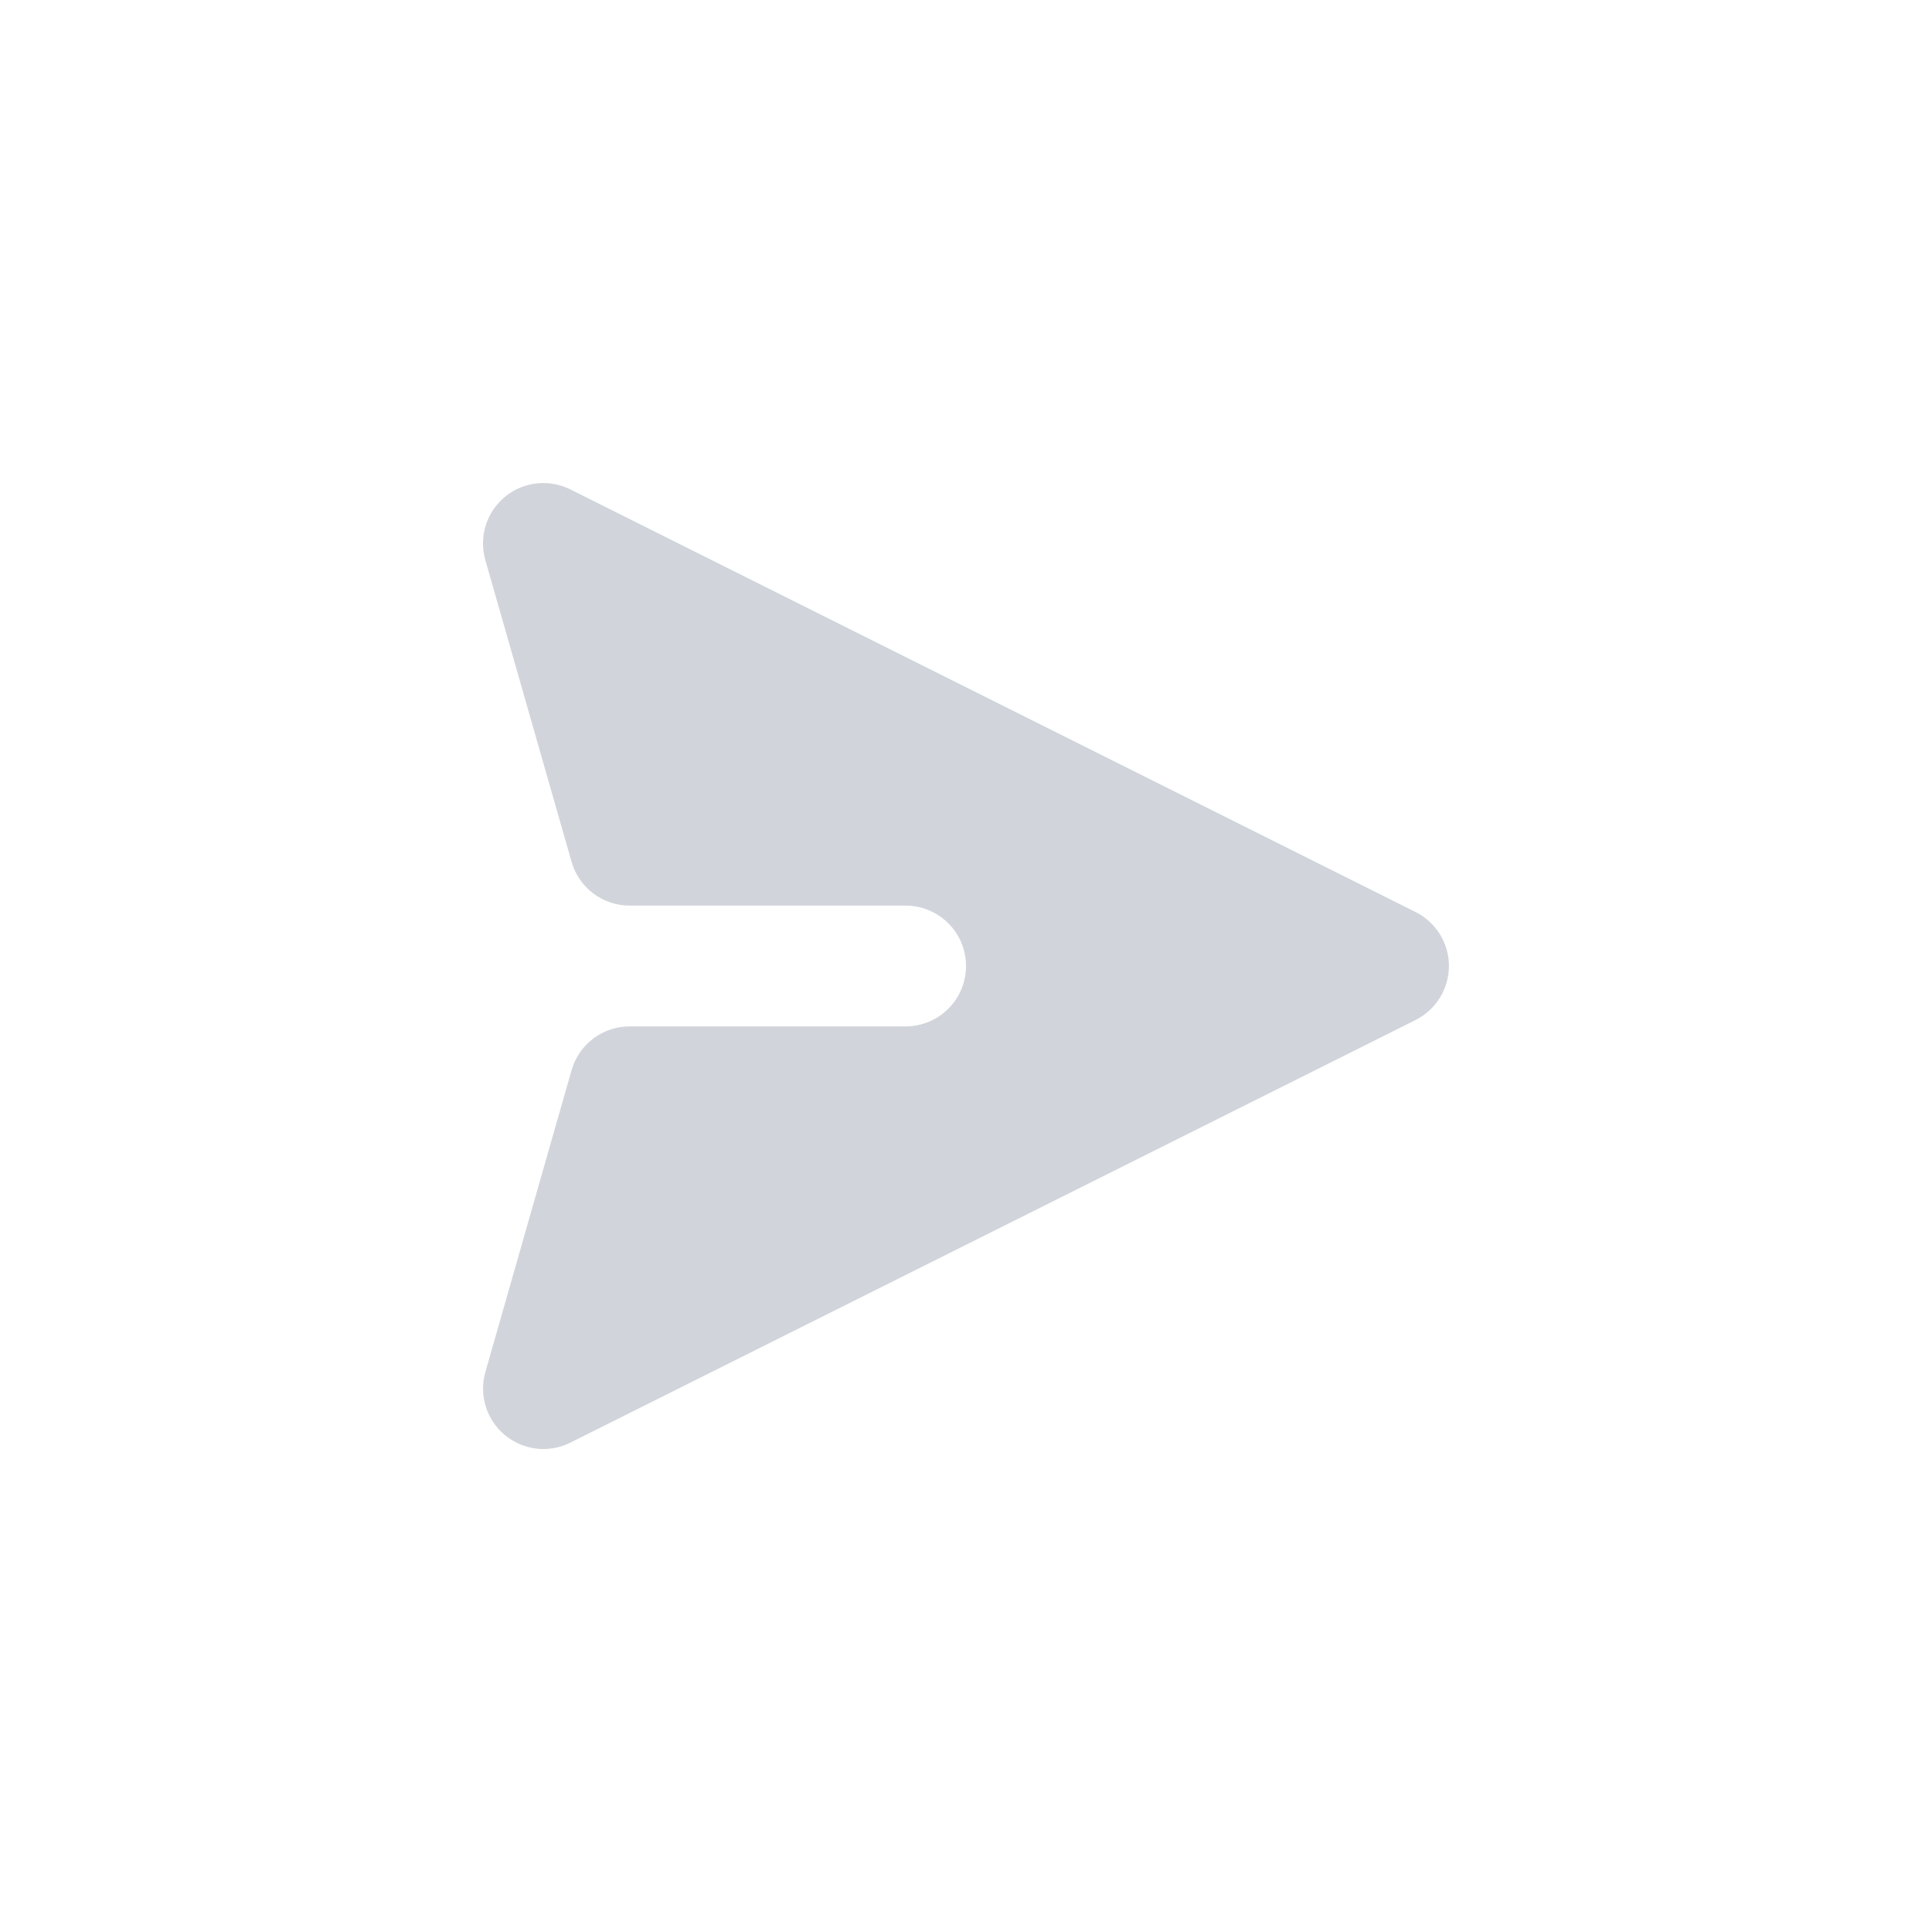 <svg xmlns="http://www.w3.org/2000/svg" width="32" height="32" fill="none" viewBox="0 0 32 32"><path fill="#D1D5DB" d="M23.447 16.894C23.613 16.811 23.752 16.683 23.85 16.525C23.947 16.367 23.999 16.186 23.999 16C23.999 15.814 23.947 15.633 23.85 15.475C23.752 15.317 23.613 15.189 23.447 15.106L9.447 8.106C9.273 8.019 9.078 7.985 8.885 8.007C8.693 8.029 8.51 8.107 8.361 8.231C8.212 8.355 8.102 8.519 8.044 8.705C7.987 8.89 7.985 9.088 8.038 9.275L9.467 14.275C9.527 14.484 9.653 14.668 9.827 14.799C10 14.929 10.212 15 10.429 15H15C15.265 15 15.52 15.105 15.707 15.293C15.895 15.48 16 15.735 16 16C16 16.265 15.895 16.52 15.707 16.707C15.52 16.895 15.265 17 15 17H10.429C10.212 17 10 17.07 9.827 17.201C9.653 17.332 9.527 17.516 9.467 17.725L8.039 22.725C7.986 22.912 7.988 23.11 8.045 23.295C8.102 23.48 8.212 23.645 8.361 23.769C8.51 23.893 8.693 23.971 8.885 23.994C9.078 24.016 9.273 23.982 9.447 23.895L23.447 16.895V16.894Z"/></svg>